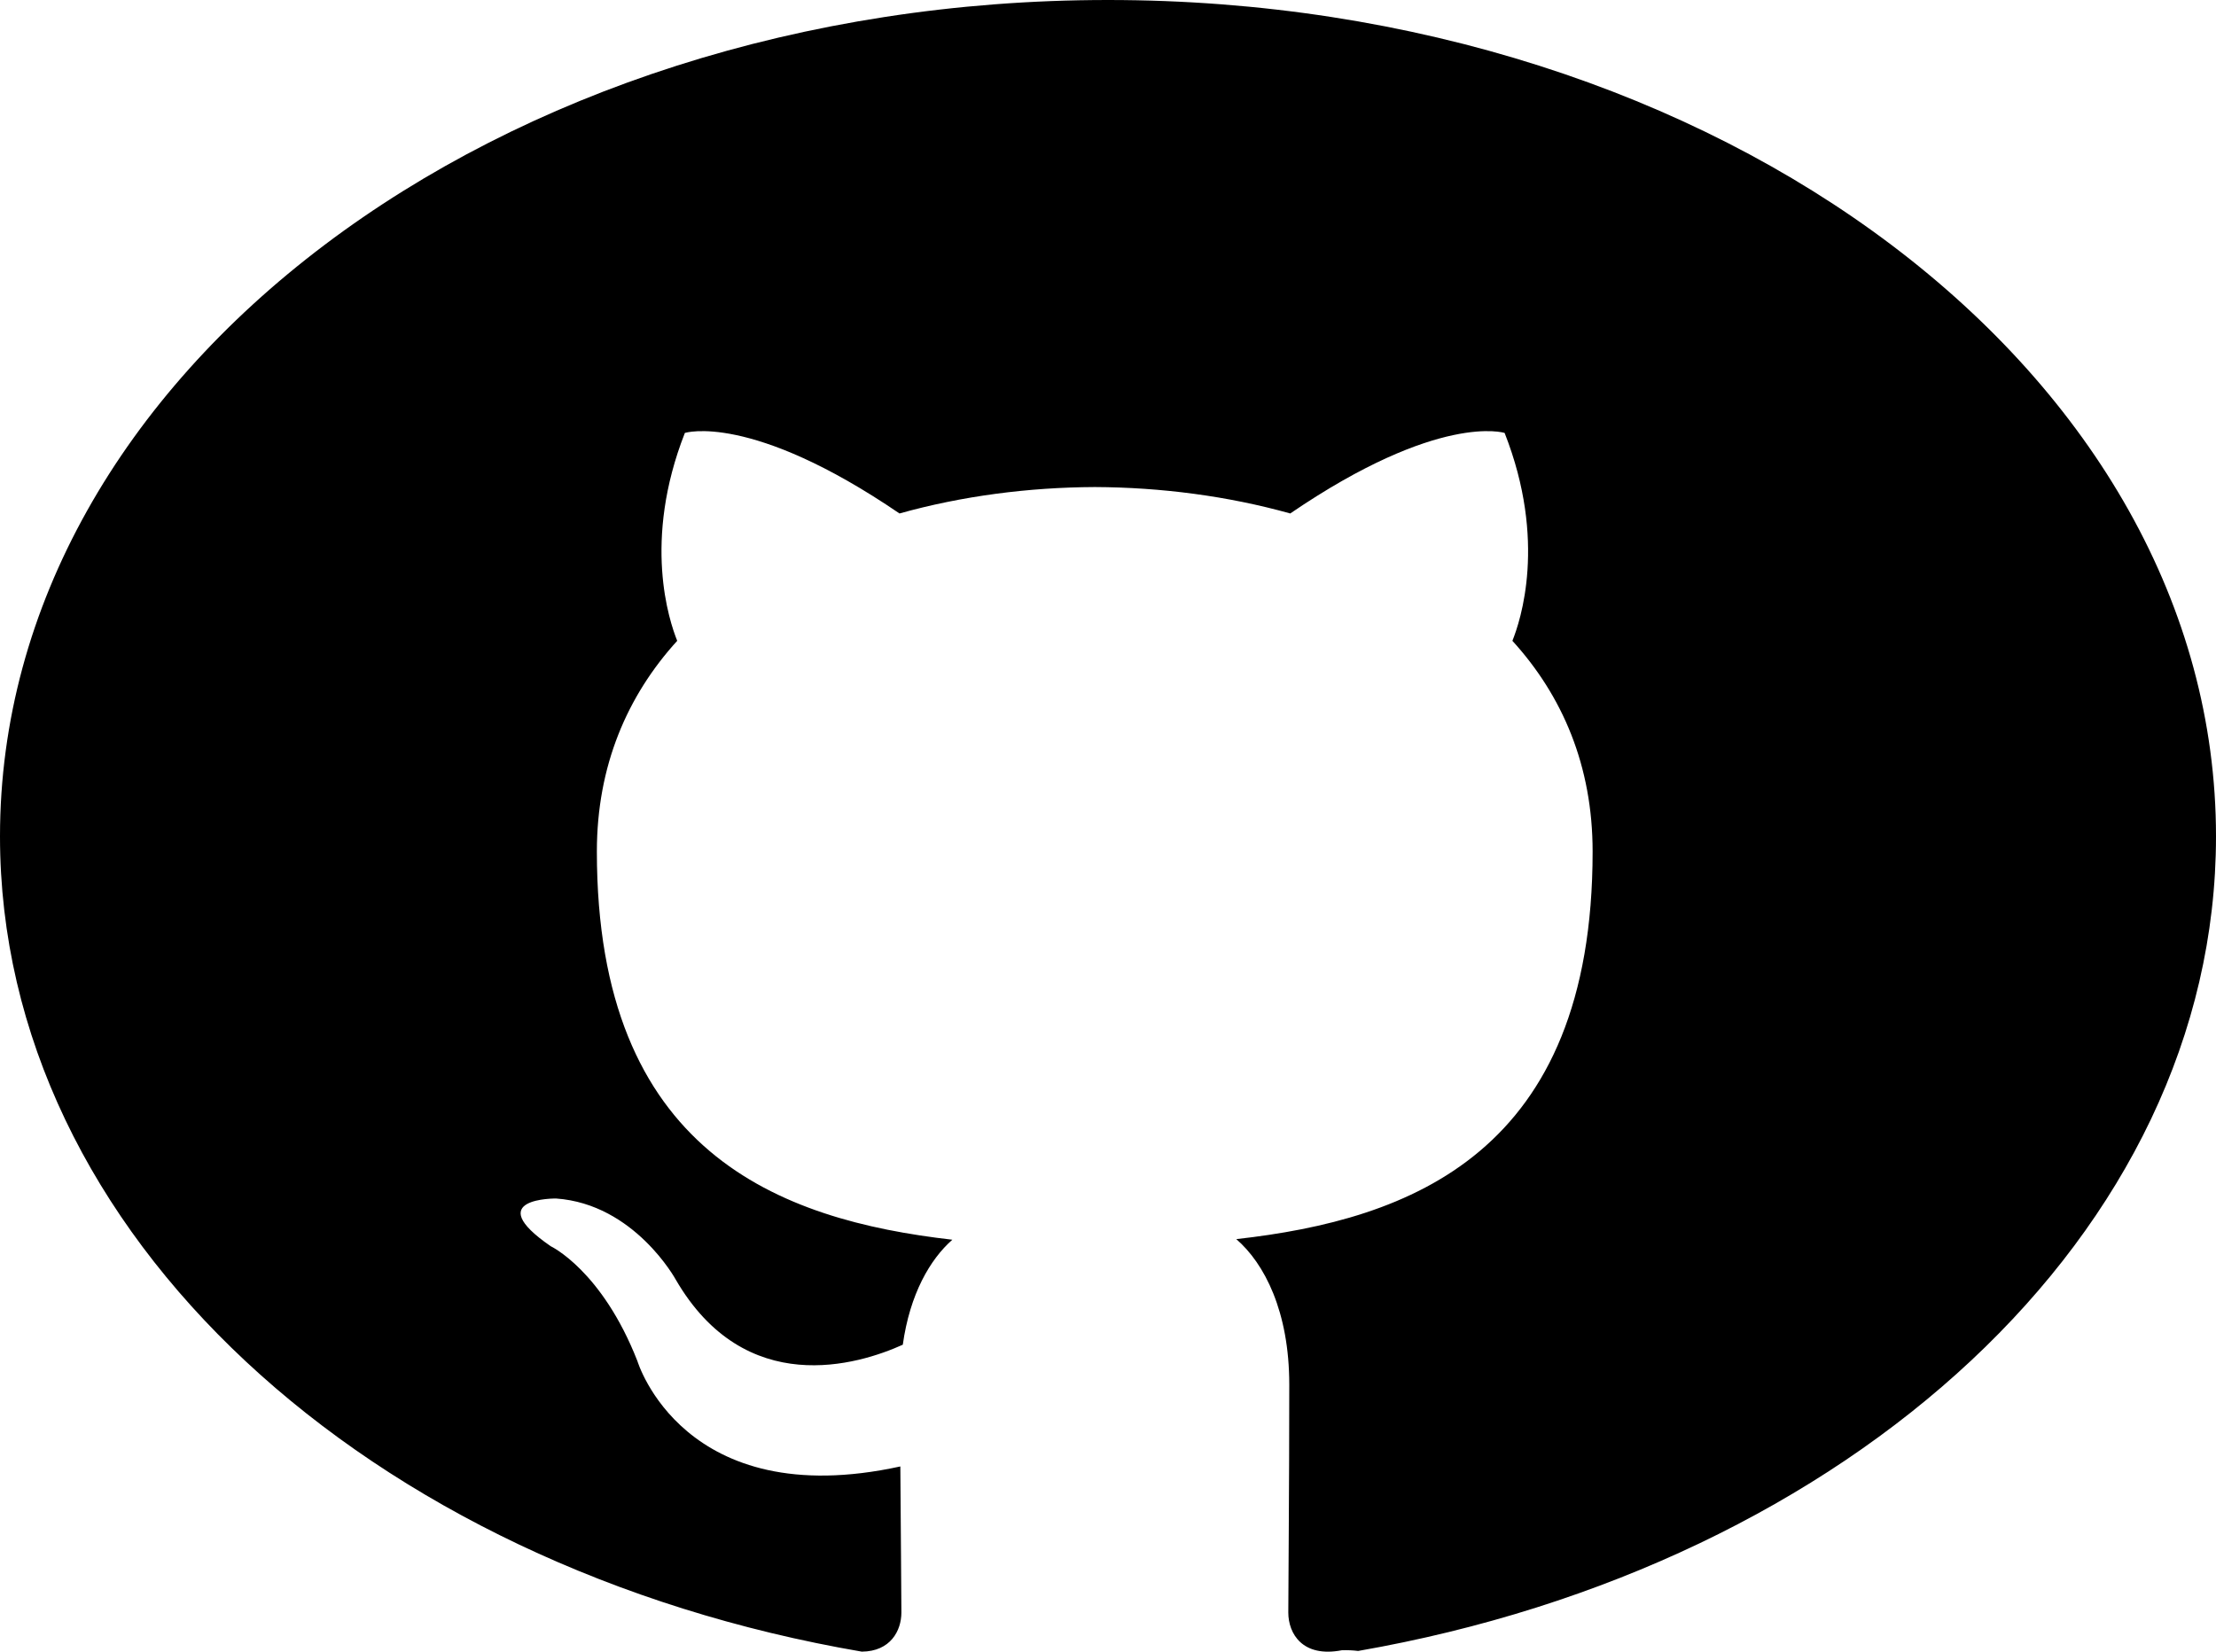 <?xml version="1.0" encoding="UTF-8"?>
<svg width="55px" height="41px" viewBox="0 0 55 41" version="1.1" xmlns="http://www.w3.org/2000/svg" xmlns:xlink="http://www.w3.org/1999/xlink">
    <!-- Generator: Sketch 55.2 (78181) - https://sketchapp.com -->
    <title>github copy</title>
    <desc>Created with Sketch.</desc>
    <g id="Page-1" stroke="none">
        <g id="laptop" transform="translate(-632, -10848)">
            <g id="05.-Github" transform="translate(31, 9703)">
                <g id="btn" transform="translate(569, 1107)">
                    <path d="M59.5,38 C44.312,38 32,47.294 32,58.76 C32,68.639 41.145,76.9 53.389,78.999 C54.102,78.994 54.372,78.478 54.372,78.028 C54.372,77.564 54.356,76.028 54.346,74.402 C48.958,75.579 47.821,71.788 47.821,71.788 C46.94,69.535 45.67,68.936 45.67,68.936 C43.912,67.726 45.803,67.751 45.803,67.751 C47.747,67.889 48.77,69.761 48.77,69.761 C50.498,72.739 53.303,71.879 54.407,71.38 C54.583,70.12 55.084,69.261 55.637,68.774 C51.336,68.282 46.814,66.609 46.814,59.138 C46.814,57.009 47.569,55.269 48.808,53.907 C48.609,53.413 47.944,51.431 48.998,48.747 C48.998,48.747 50.624,48.223 54.325,50.746 C55.87,50.313 57.526,50.097 59.174,50.09 C60.818,50.097 62.475,50.313 64.023,50.746 C67.721,48.223 69.344,48.747 69.344,48.747 C70.401,51.431 69.736,53.413 69.537,53.907 C70.778,55.269 71.528,57.009 71.528,59.138 C71.528,66.627 66.999,68.275 62.684,68.759 C63.379,69.36 63.999,70.55 63.999,72.369 C63.999,74.975 63.975,77.387 63.975,78.028 C63.975,78.548 64.324,79.155 65.307,78.964 C65.449,78.96 65.582,78.966 65.709,78.982 C77.905,76.855 87,68.613 87,58.76 C87,47.294 74.687,38 59.5,38" id="github-copy"></path>
                </g>
            </g>
        </g>
    </g>
</svg>

